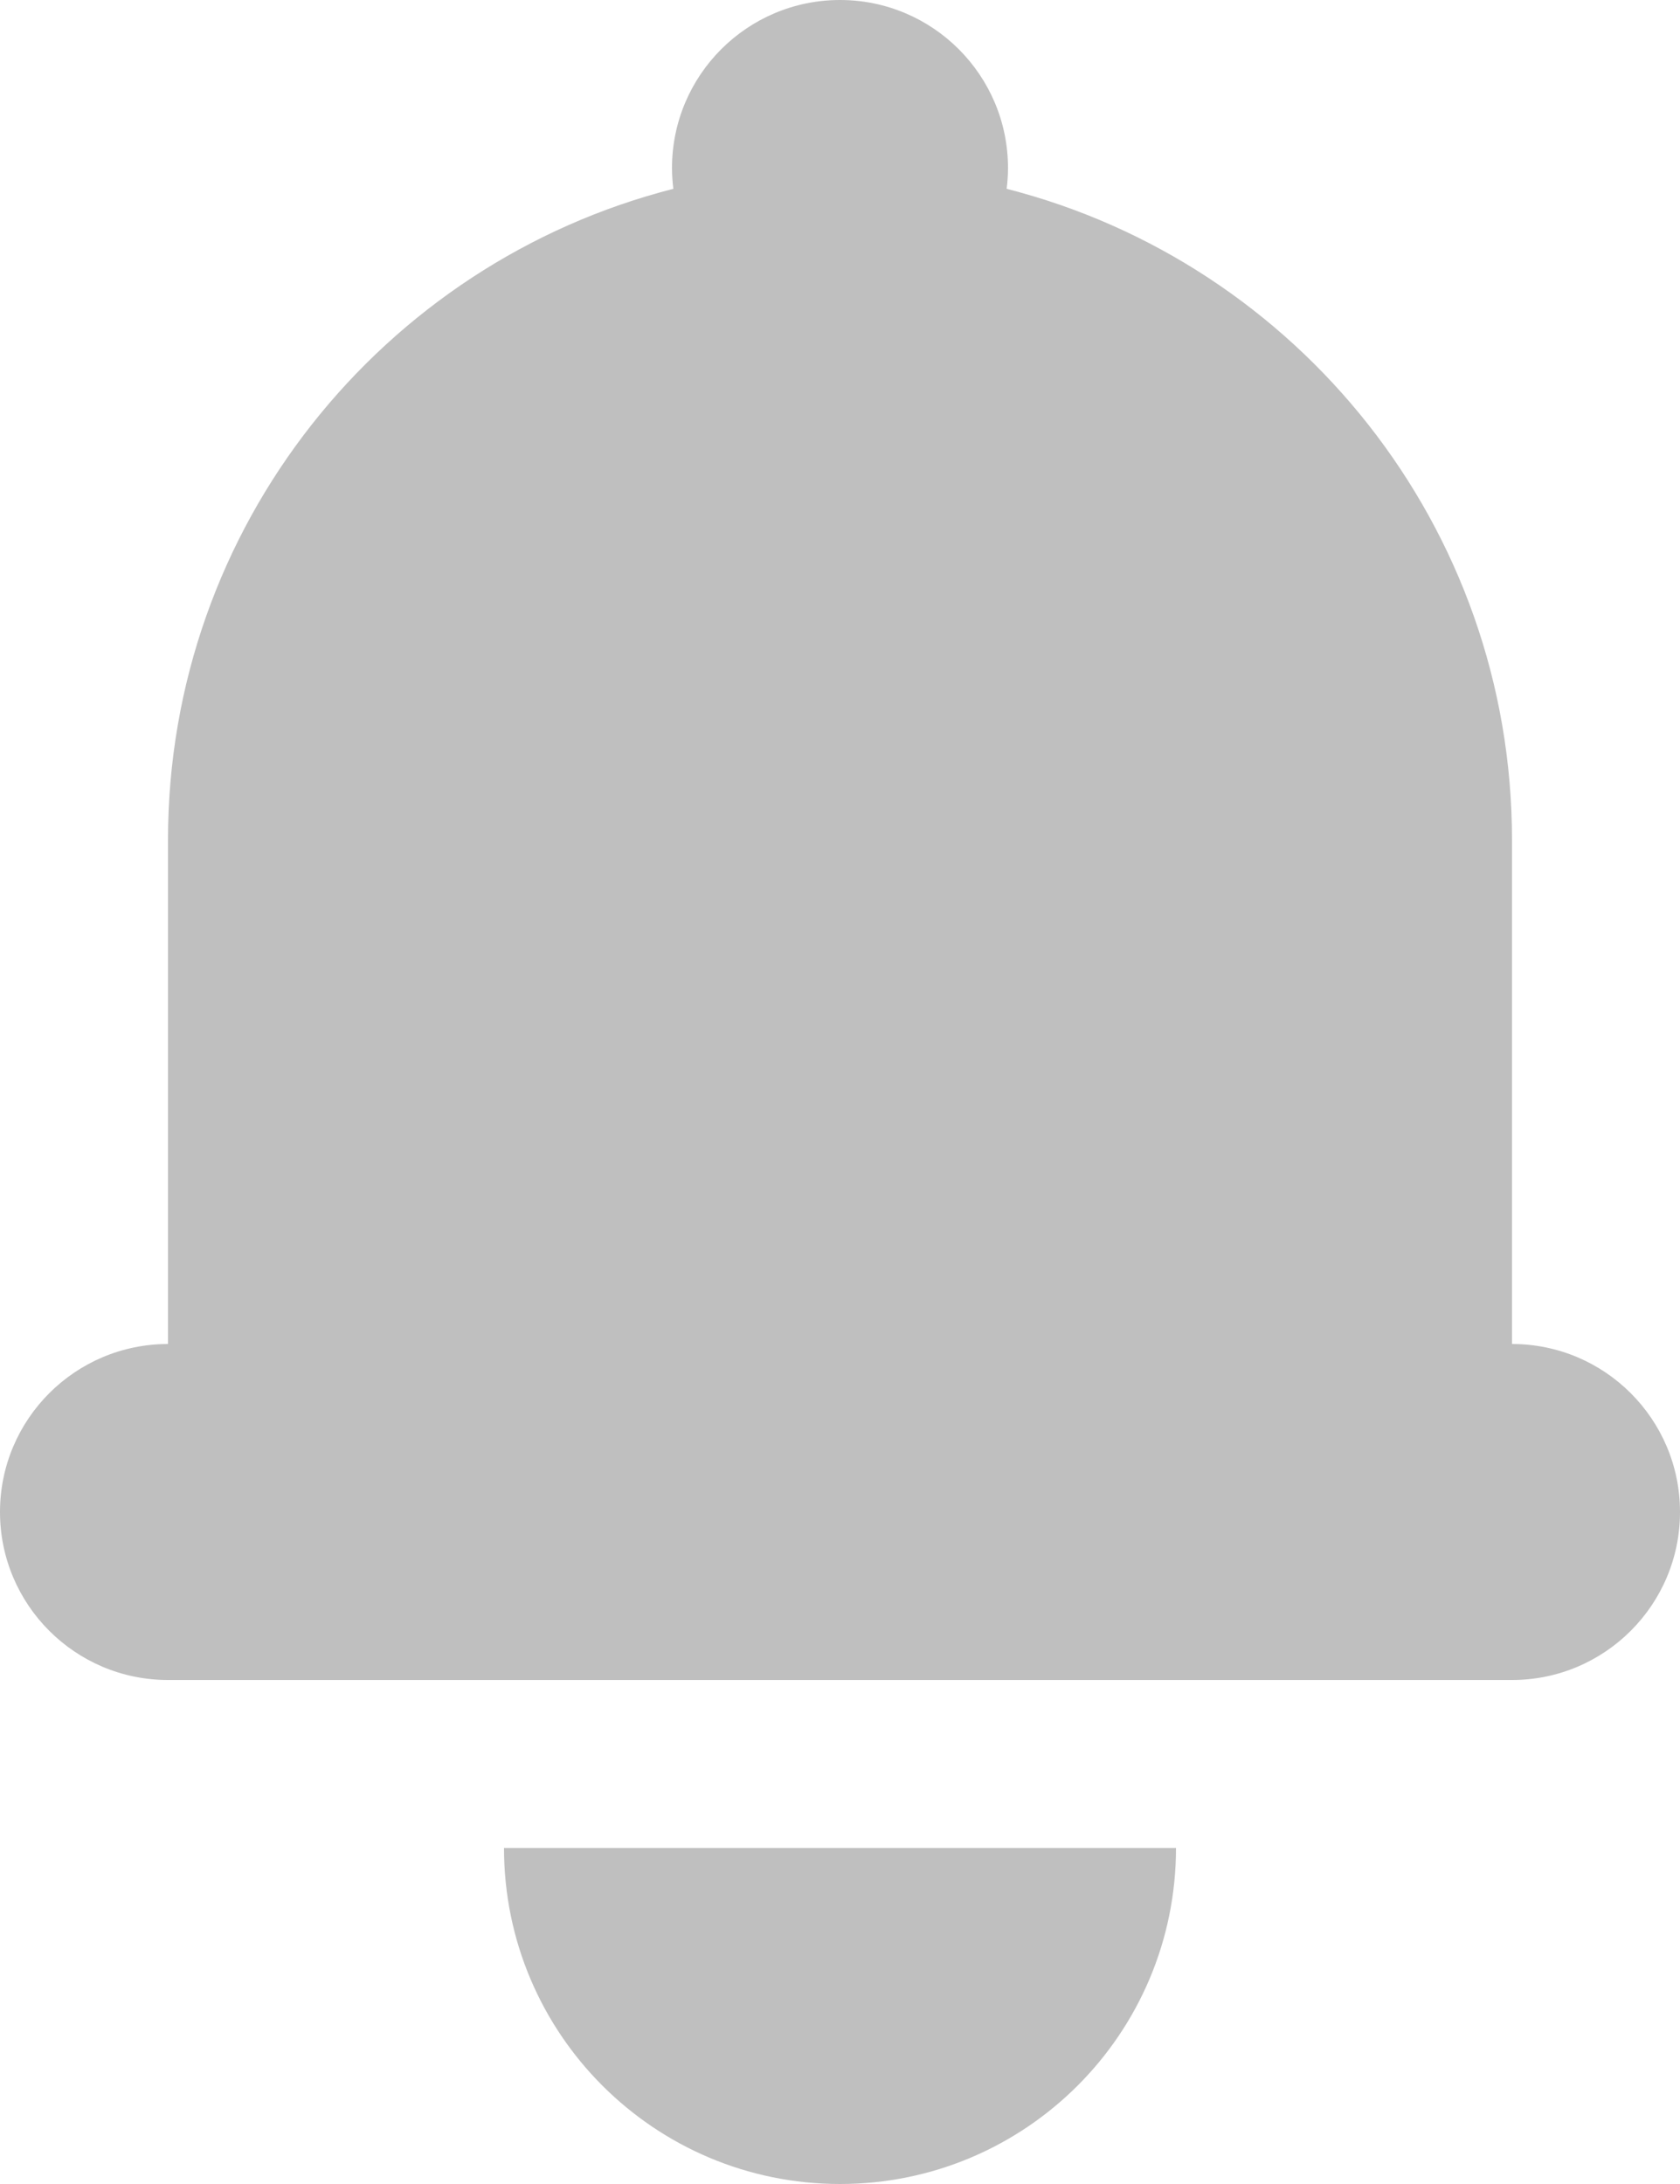 <svg width="10" height="13" viewBox="0 0 10 13" fill="none" xmlns="http://www.w3.org/2000/svg">
<path d="M5 0C4.448 0 4 0.448 4 1C4 1.042 4.003 1.083 4.008 1.124C2.279 1.565 1 3.133 1 5V8C0.448 8 0 8.448 0 9C0 9.552 0.448 10 1 10H9C9.552 10 10 9.552 10 9C10 8.448 9.552 8 9 8V5C9 3.133 7.721 1.565 5.992 1.124C5.997 1.083 6 1.042 6 1C6 0.448 5.552 0 5 0Z" fill="#BFBFBF"/>
<path d="M7 11C7 12.105 6.105 13 5 13C3.895 13 3 12.105 3 11H7Z" fill="#BFBFBF"/>
</svg>
